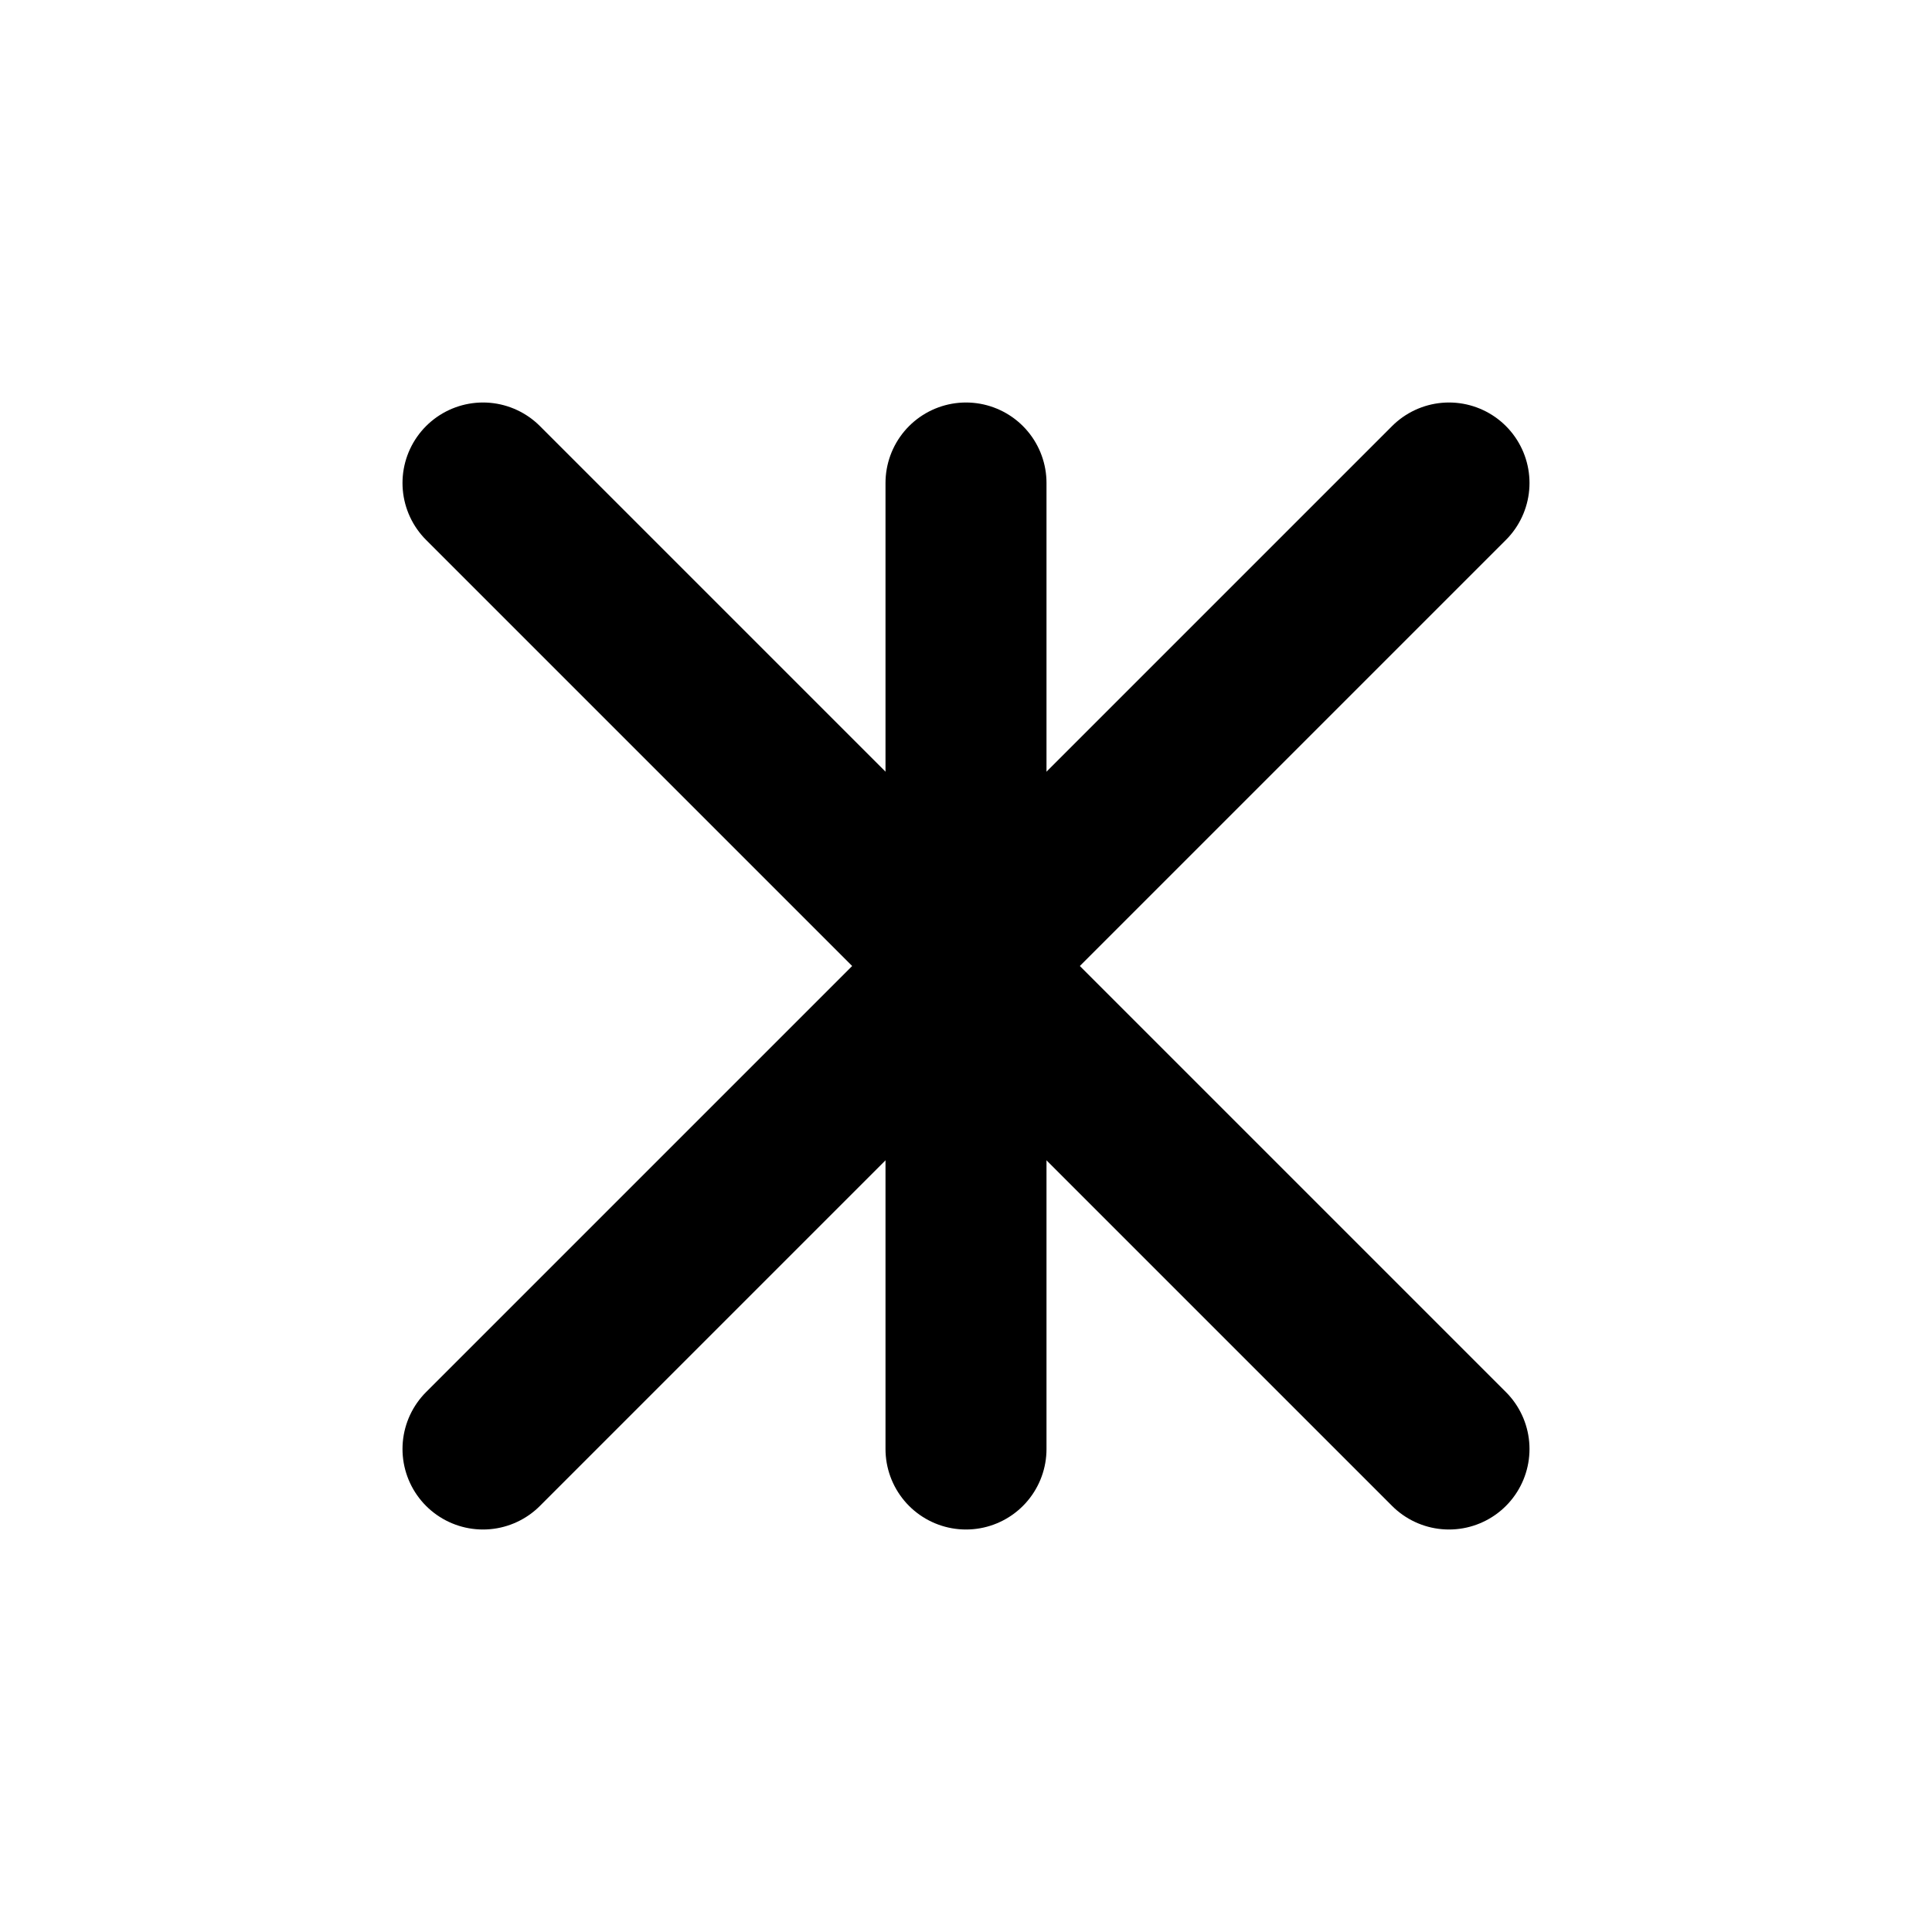 <svg xmlns="http://www.w3.org/2000/svg" width="24" height="24" viewBox="0 0 24 24" fill="none" stroke="currentColor" stroke-width="2" stroke-linecap="round" stroke-linejoin="round">
  <path d="M18 6L6 18"></path>
  <path d="M6 6l12 12"></path>
  <path d="M12 6v12"></path>
</svg> 